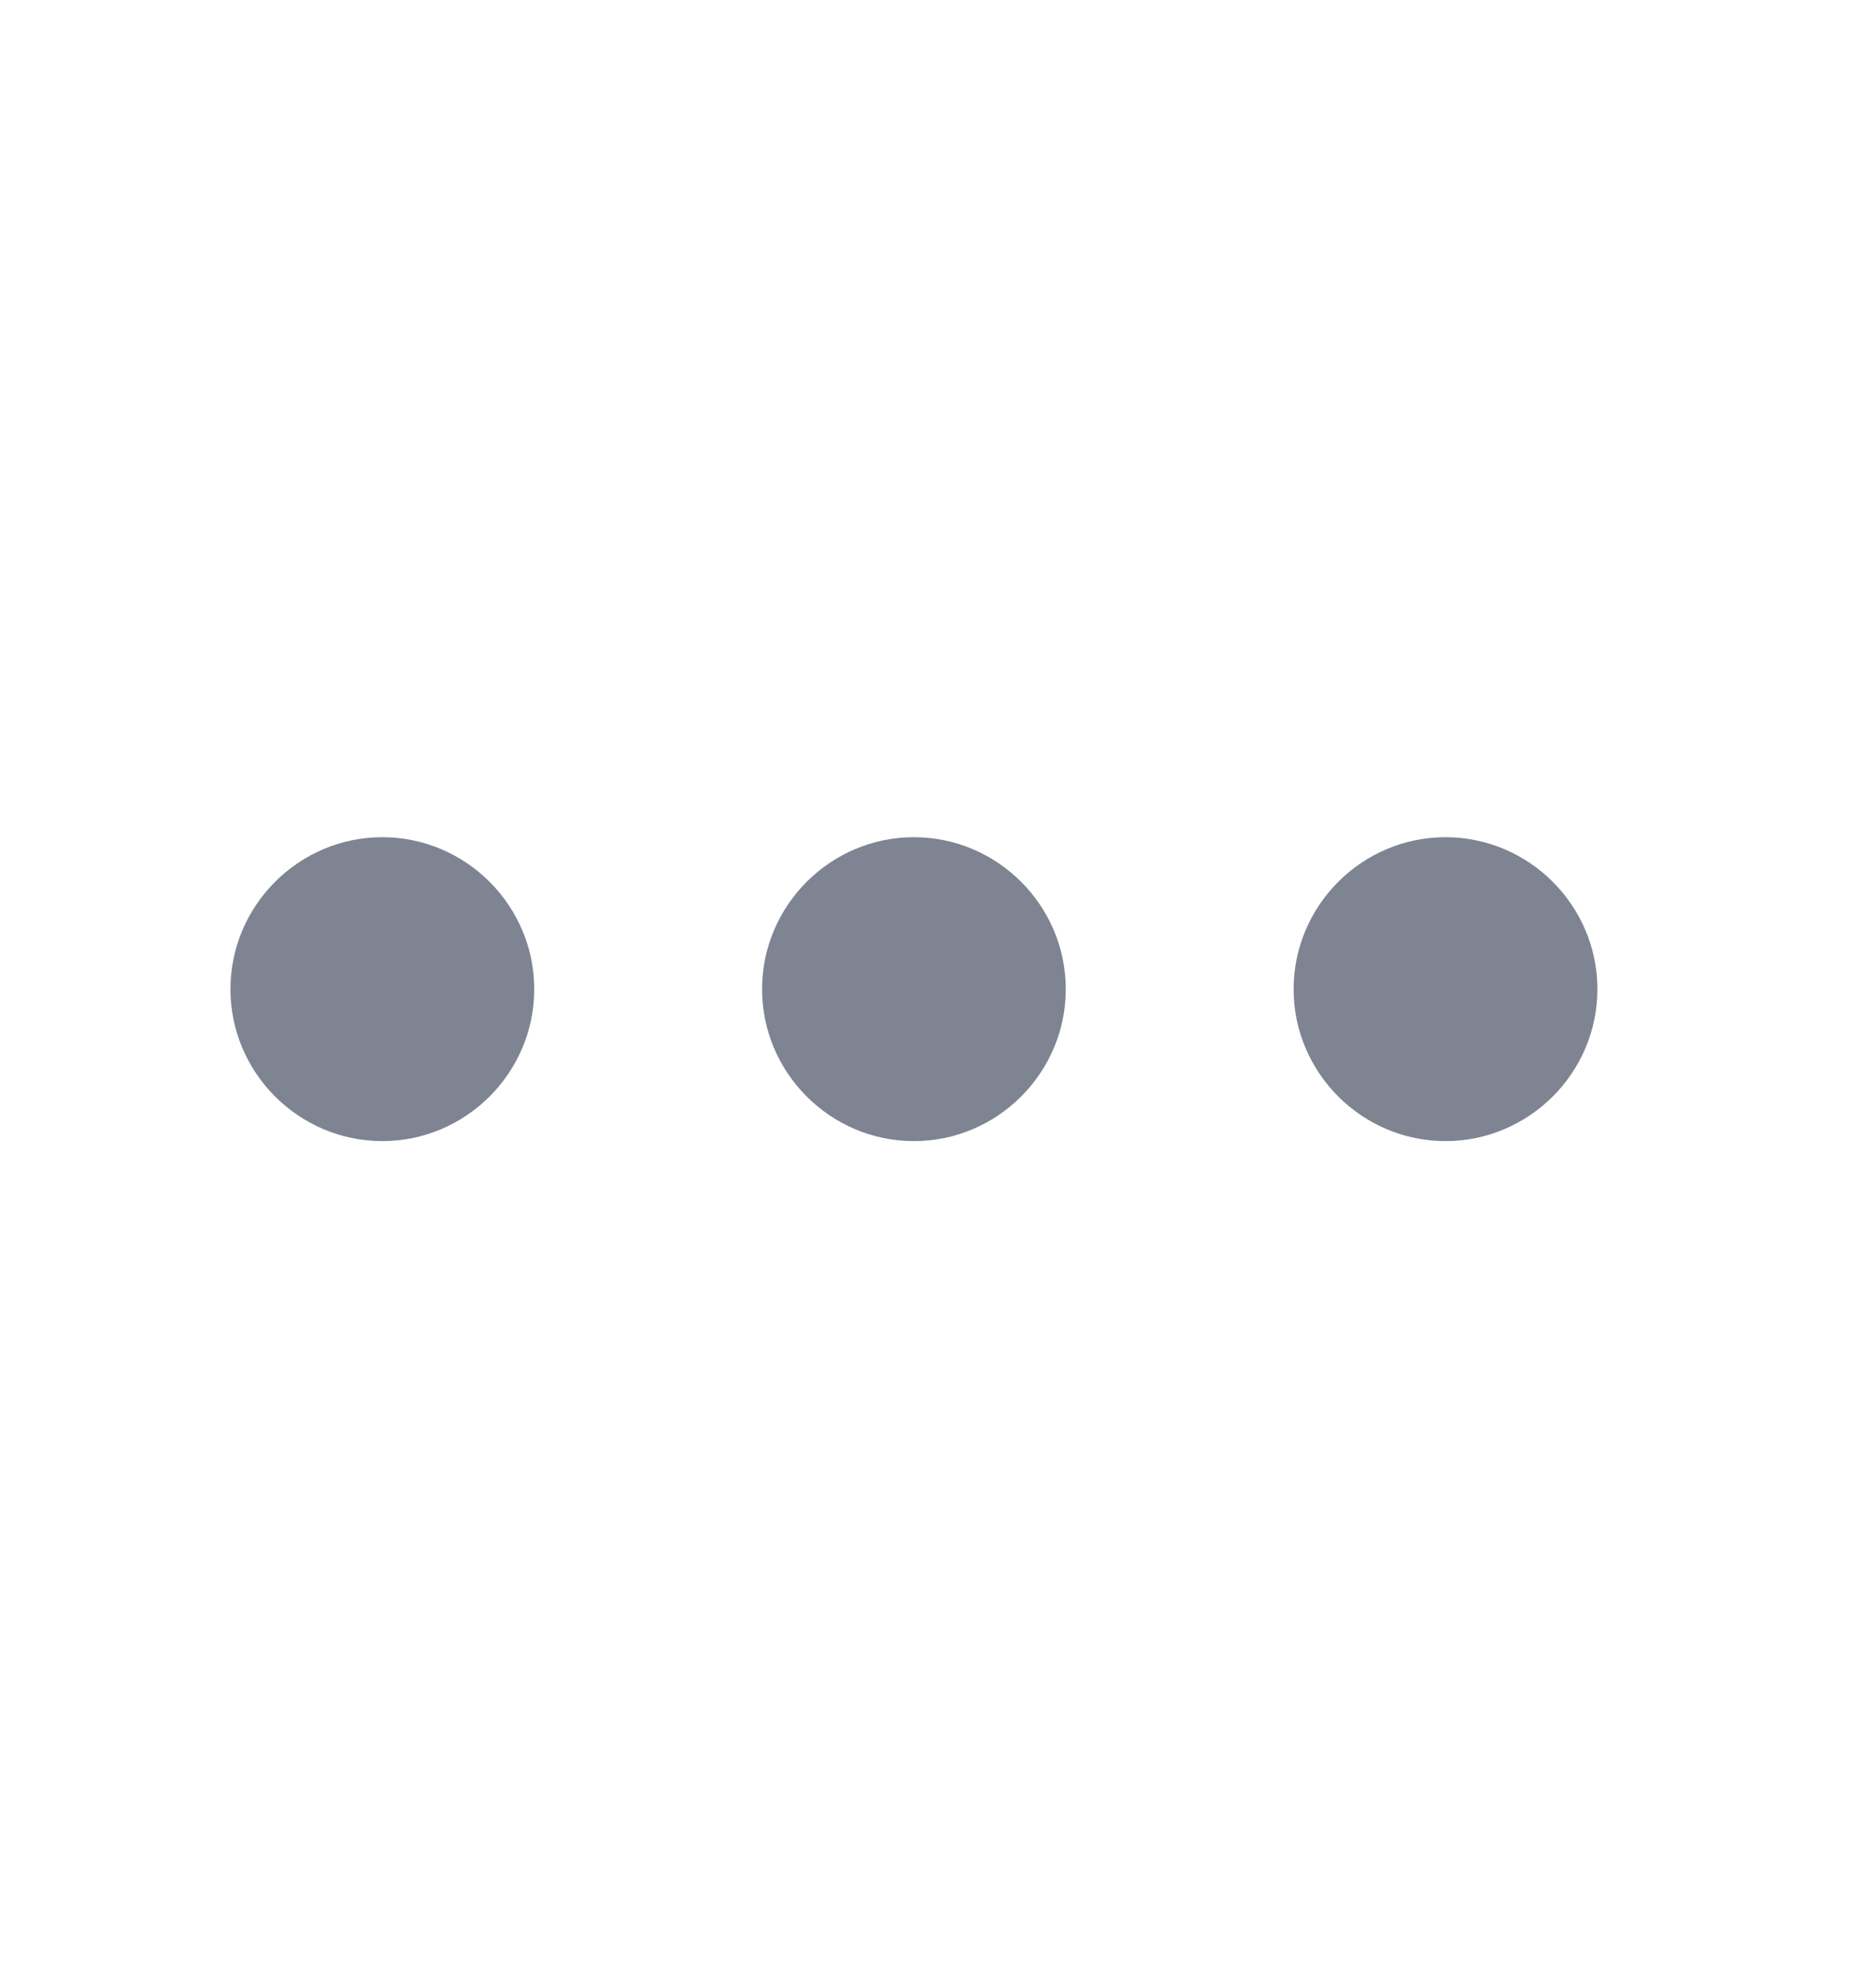<svg width="18" height="19" viewBox="0 0 18 19" fill="none" xmlns="http://www.w3.org/2000/svg">
<path d="M3.668 8.03C2.867 8.03 2.211 8.686 2.211 9.488C2.211 10.289 2.867 10.945 3.668 10.945C4.47 10.945 5.126 10.289 5.126 9.488C5.126 8.686 4.47 8.03 3.668 8.03Z" fill="#7E8492"/>
<path d="M13.869 8.03C13.068 8.03 12.412 8.686 12.412 9.488C12.412 10.289 13.068 10.945 13.869 10.945C14.671 10.945 15.327 10.289 15.327 9.488C15.327 8.686 14.671 8.03 13.869 8.03Z" fill="#7E8492"/>
<path d="M8.769 8.03C7.967 8.03 7.312 8.686 7.312 9.488C7.312 10.289 7.967 10.945 8.769 10.945C9.57 10.945 10.226 10.289 10.226 9.488C10.226 8.686 9.57 8.03 8.769 8.03Z" fill="#7E8492"/>
</svg>
